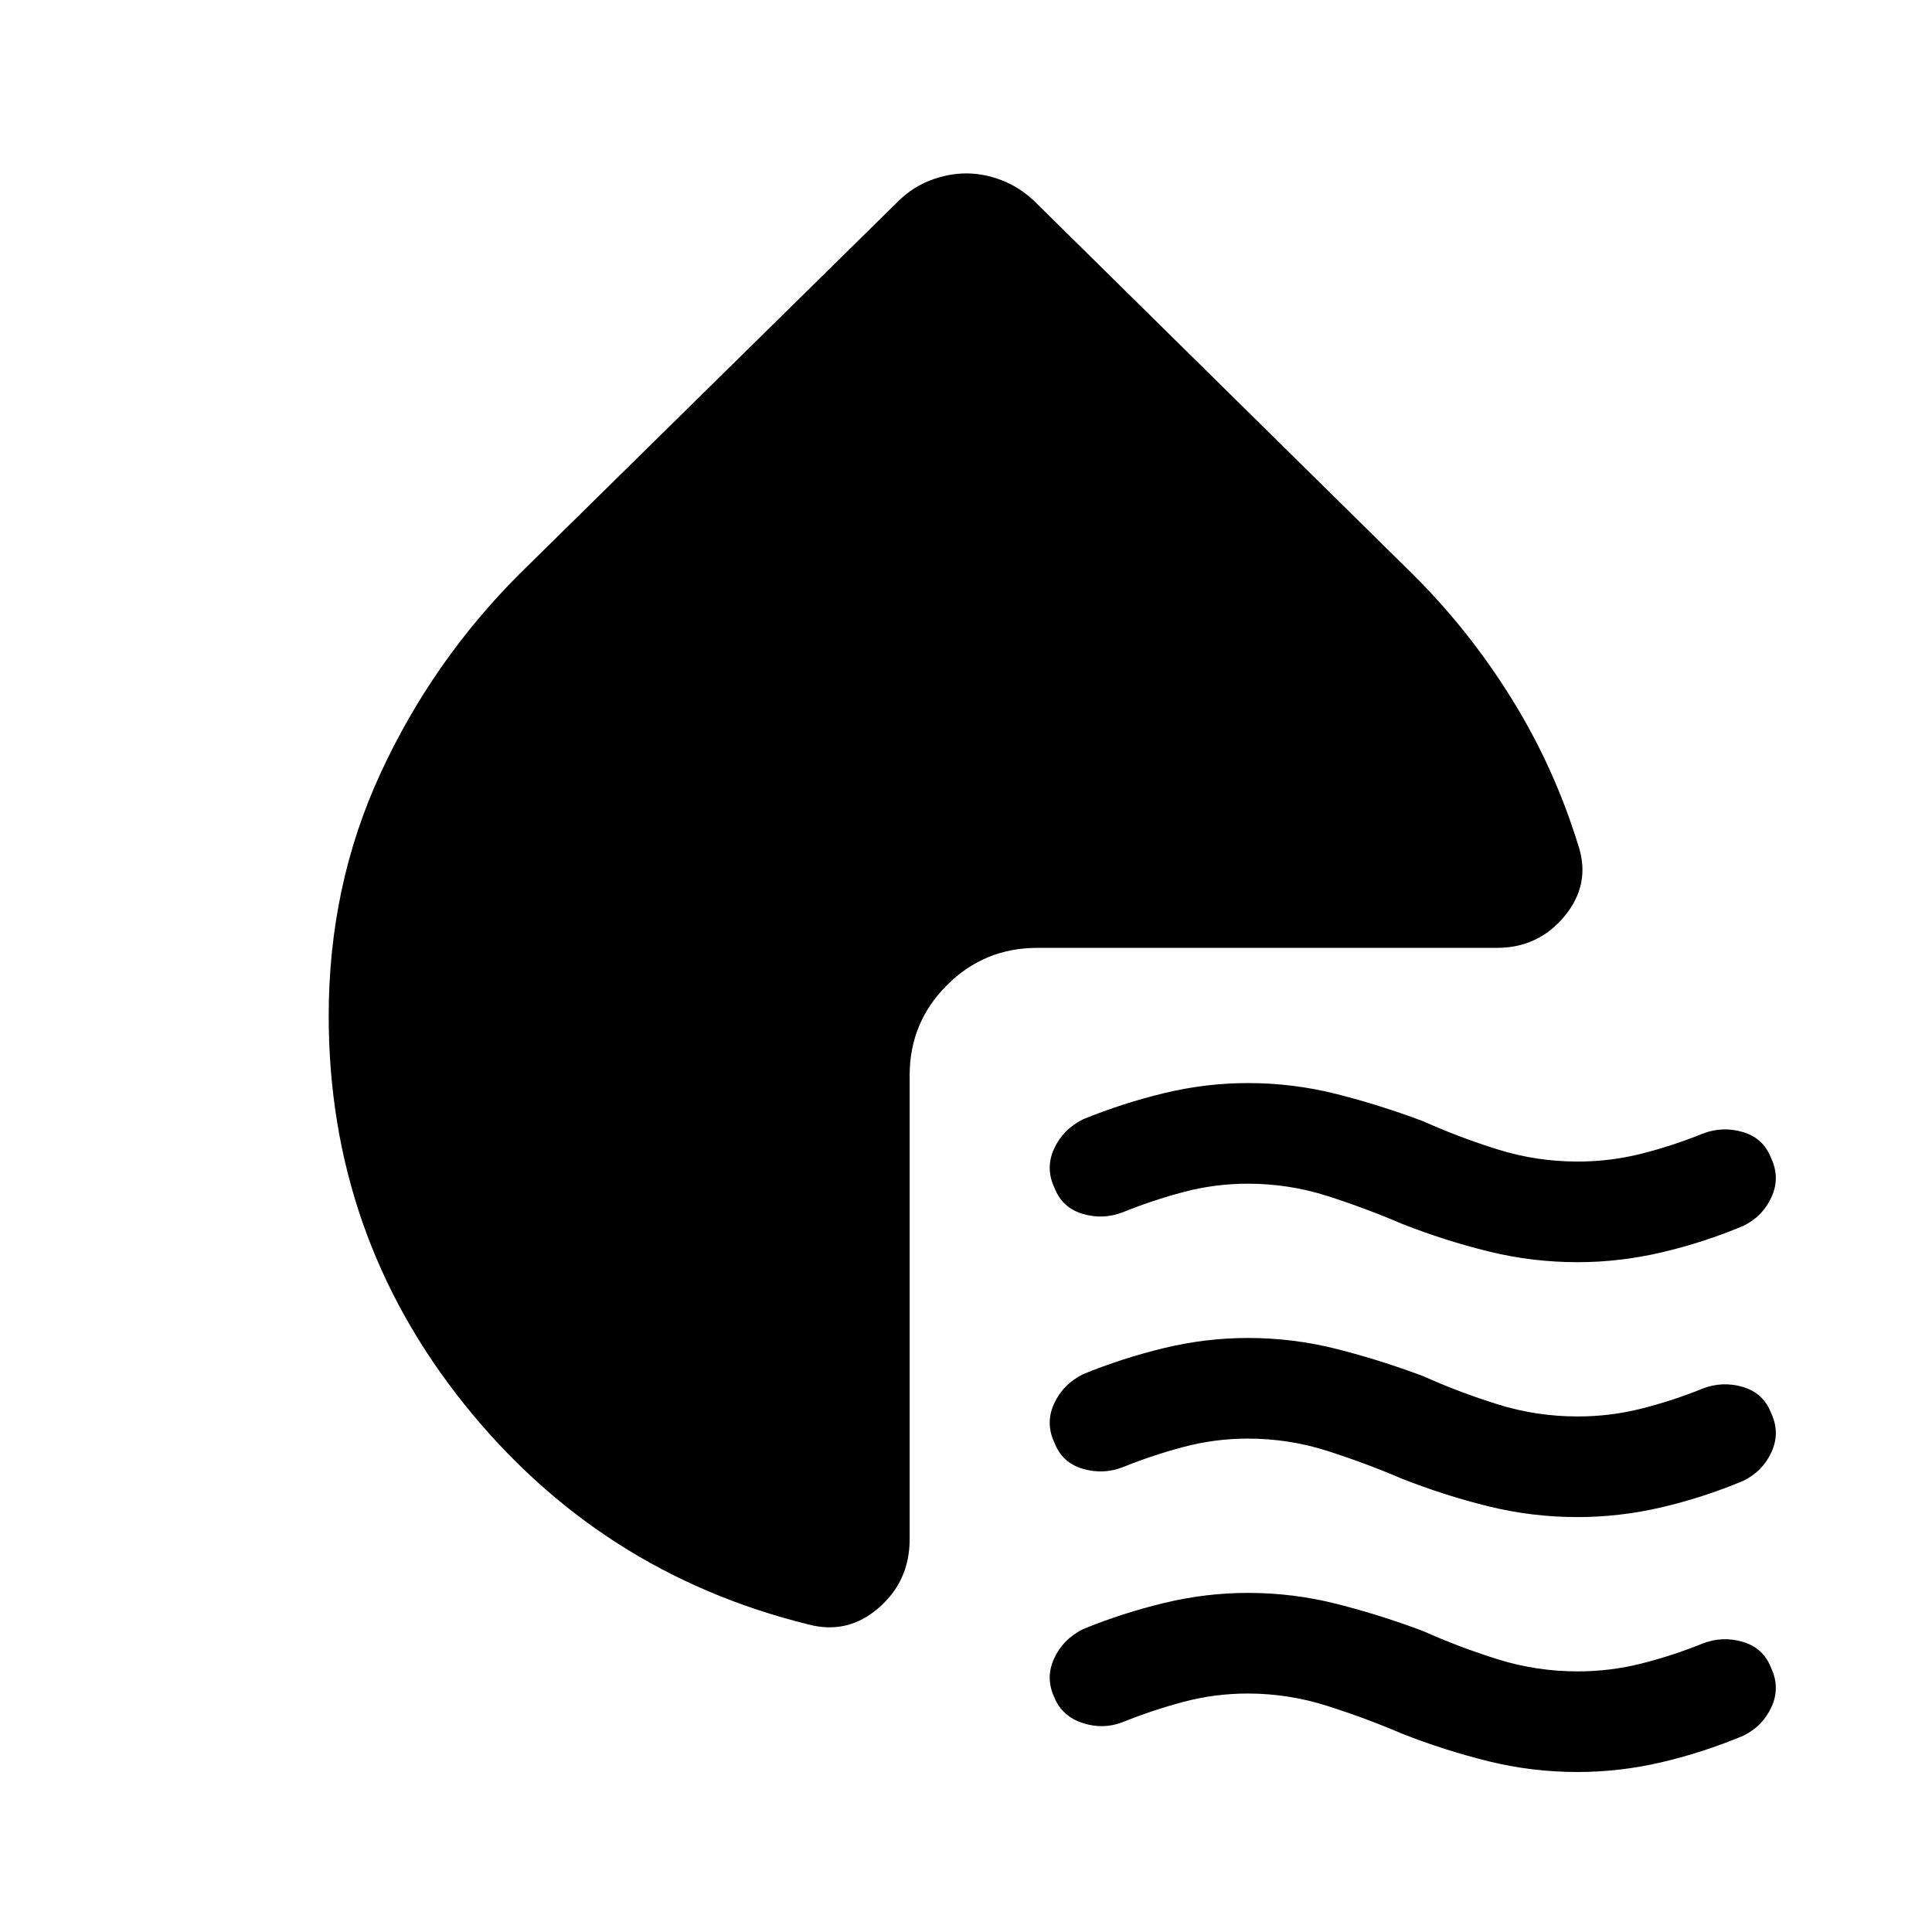 <svg xmlns="http://www.w3.org/2000/svg" height="40" viewBox="0 -960 960 960" width="40"><path d="M696.78-351.83q-17.85-7.67-37.05-13.84-19.19-6.16-39.73-6.16-16.17 0-31.67 4.08T558-357.67q-9.83 3.84-20 .84t-14-12.84q-4.67-9.83-.25-19.5 4.42-9.66 14.42-14.66 19.57-8 40.3-13 20.74-5 41.64-5 22.56 0 44.22 5.5 21.67 5.5 42.89 13.5 17.85 8 37.05 14 19.19 6 39.73 6 16.17 0 31.67-3.92t30.33-9.92q9.83-3.83 20-.83t14 12.83q4.67 9.84.25 19.5-4.42 9.67-14.08 14.34-19.91 8.33-40.64 13.16-20.74 4.84-41.64 4.84-22.56 0-44.22-5.34-21.67-5.33-42.89-13.66Zm0 126.66q-17.85-7.66-37.05-13.83-19.19-6.17-39.73-6.17-16.17 0-31.67 4.09Q572.83-237 558-231q-9.83 3.83-20 .83T524-243q-4.67-9.83-.25-19.5t14.42-14.67q19.57-8 40.3-13 20.74-5 41.64-5 22.56 0 44.22 5.5 21.67 5.5 42.89 13.5 17.85 8 37.05 14 19.19 6 39.73 6 16.17 0 31.67-3.91Q831.17-264 846-270q9.83-3.83 20-.83T880-258q4.67 9.83.25 19.5t-14.08 14.33q-19.91 8.34-40.64 13.17-20.74 4.83-41.64 4.83-22.56 0-44.22-5.33-21.67-5.33-42.89-13.67Zm0 126.67q-17.85-7.67-37.21-13.83-19.36-6.17-39.57-6.17-16.17 0-31.67 4.08-15.5 4.09-30.33 10.09-9.83 3.83-20 .5-10.17-3.34-14-12.5-4.67-9.84-.25-19.5 4.42-9.67 14.42-14.67 19.57-8 40.3-13 20.74-5 41.64-5 22.56 0 44.22 5.5 21.67 5.5 42.89 13.5 17.85 8 37.05 14 19.19 6 39.73 6 16.17 0 31.67-3.92 15.5-3.91 30.33-9.91 9.83-3.84 20-.84t14 12.84q4.67 9.83.25 19.5-4.42 9.66-14.08 14.33-19.91 8.33-40.64 13.17-20.74 4.83-41.64 4.83-22.56 0-44.22-5.33Q718-90.17 696.78-98.5ZM258-674.67l188.5-185.5q7.17-7 16.04-10.33 8.88-3.33 17.59-3.33 8.7 0 17.45 3.33t16.25 10.33L702-674.67q28.17 28 49.28 62.09 21.12 34.09 33.05 72.91 6.17 19-6.85 34.84Q764.46-489 743.67-489H515.33q-26.27 0-44.8 18.53Q452-451.94 452-425.67v230.5q0 20.79-15.42 34.15-15.41 13.35-34.91 8.19-104-25.67-171.17-109.67-67.17-84-67.17-192.67 0-64.86 25.75-120.59 25.75-55.74 68.92-98.91Z"/></svg>